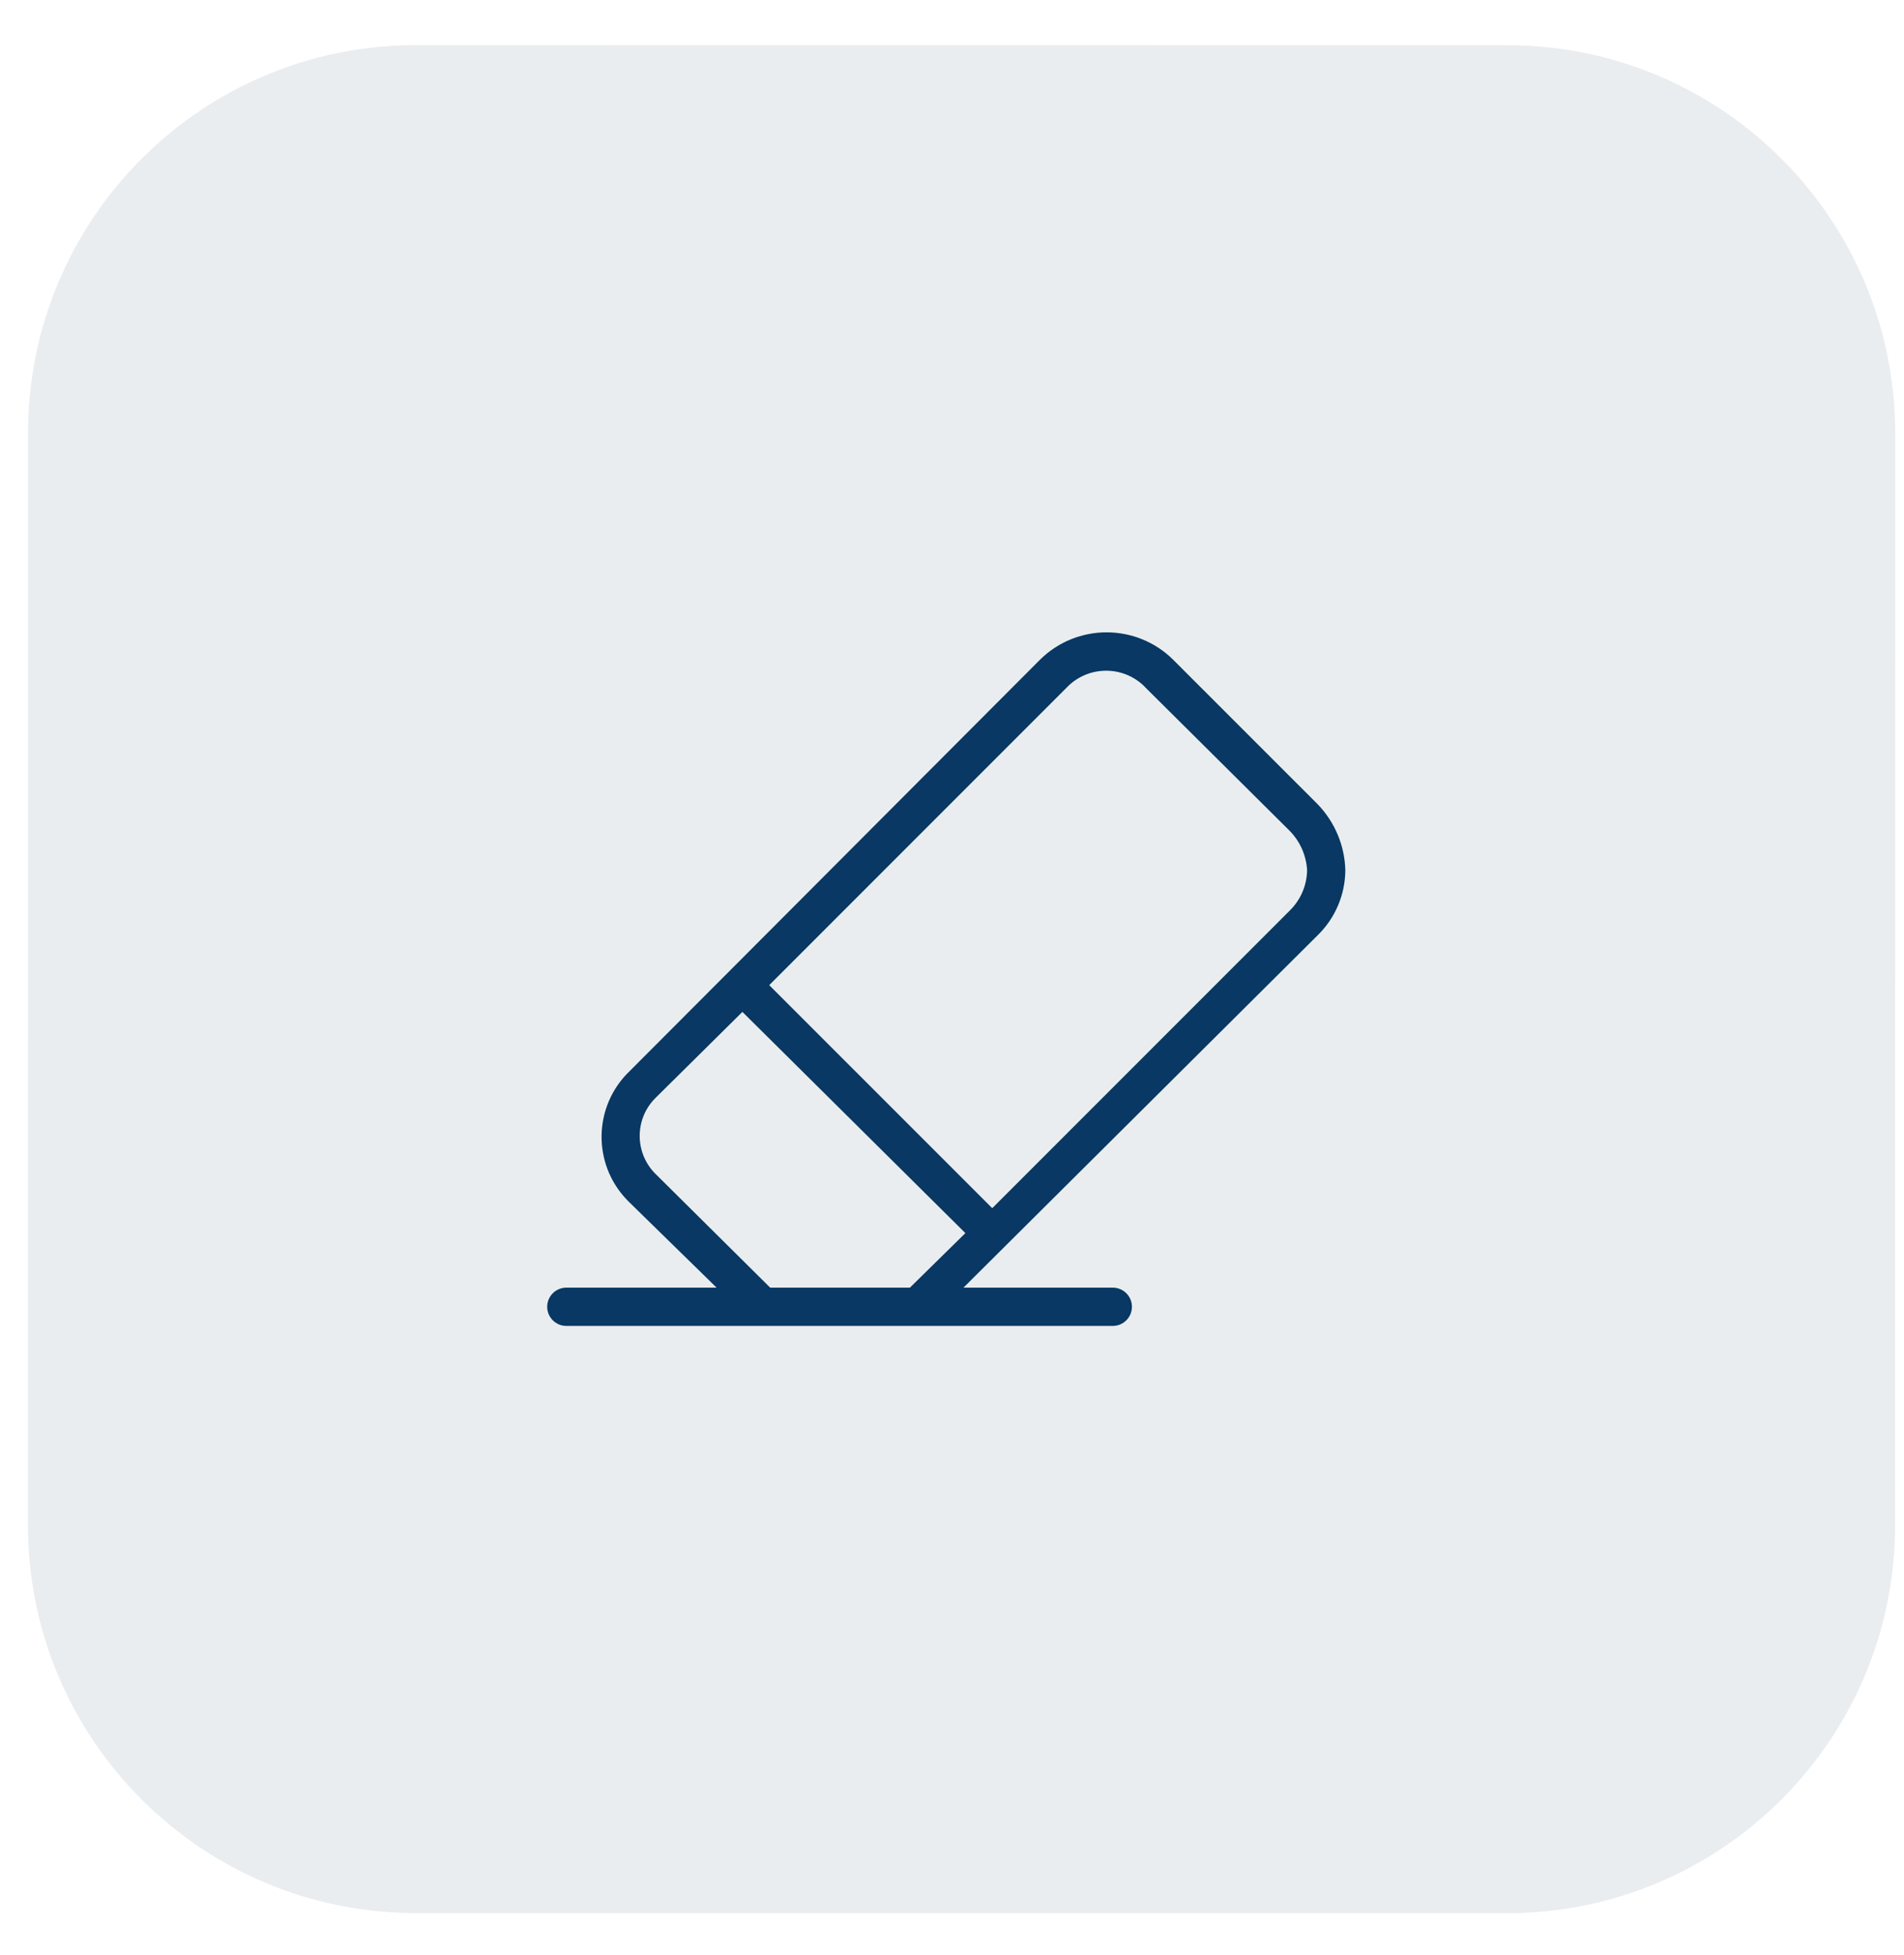 <?xml version="1.0" encoding="UTF-8"?>
<svg width="38px" height="39px" viewBox="0 0 38 39" version="1.1" xmlns="http://www.w3.org/2000/svg" xmlns:xlink="http://www.w3.org/1999/xlink">
    <!-- Generator: Sketch 51.3 (57544) - http://www.bohemiancoding.com/sketch -->
    <title>Group 4</title>
    <desc>Created with Sketch.</desc>
    <defs></defs>
    <g id="Page-37" stroke="none" stroke-width="1" fill="none" fill-rule="evenodd">
        <g id="0-IEUK-Student---Final---9-7-20" transform="translate(-1195, -27)">
            <g id="Group-13803" transform="translate(500, 24)">
                <g id="Group-4" transform="translate(695, 3)">
                    <path d="M30.08,38.169 L8.298,38.167 C4.021,38.166 0.556,34.699 0.557,30.424 L0.559,8.642 C0.559,4.365 4.025,0.899 8.302,0.9 L30.084,0.902 C34.359,0.902 37.825,4.369 37.825,8.645 L37.823,30.428 C37.822,34.703 34.355,38.169 30.08,38.169" id="Fill-13783" fill="#30475E" opacity="0.1"></path>
                    <path d="M25.743,18.164 L19.803,24.104 L15.352,19.654 L21.292,13.714 C21.71,13.281 22.399,13.269 22.832,13.686 C22.841,13.695 22.849,13.704 22.858,13.714 L25.743,16.579 C25.948,16.79 26.07,17.067 26.087,17.361 C26.082,17.664 25.959,17.952 25.743,18.164 Z M15.371,25.689 L13.098,23.435 C12.671,23.027 12.655,22.351 13.063,21.924 C13.075,21.911 13.086,21.9 13.098,21.889 L14.817,20.188 L19.267,24.601 L18.16,25.689 L15.371,25.689 Z M26.85,17.361 C26.838,16.868 26.639,16.398 26.297,16.044 L23.412,13.16 C22.677,12.434 21.494,12.434 20.758,13.16 L12.563,21.373 C11.841,22.067 11.818,23.216 12.513,23.938 L12.545,23.971 L14.302,25.689 L11.303,25.689 C11.092,25.689 10.921,25.86 10.921,26.071 C10.921,26.282 11.092,26.453 11.303,26.453 L22.209,26.453 C22.42,26.453 22.591,26.282 22.591,26.071 C22.591,25.86 22.42,25.689 22.209,25.689 L19.229,25.689 L26.297,18.66 C26.647,18.319 26.847,17.852 26.85,17.361 Z" id="Fill-13779" fill="#083863"></path>
                </g>
            </g>
        </g>
    </g>
</svg>